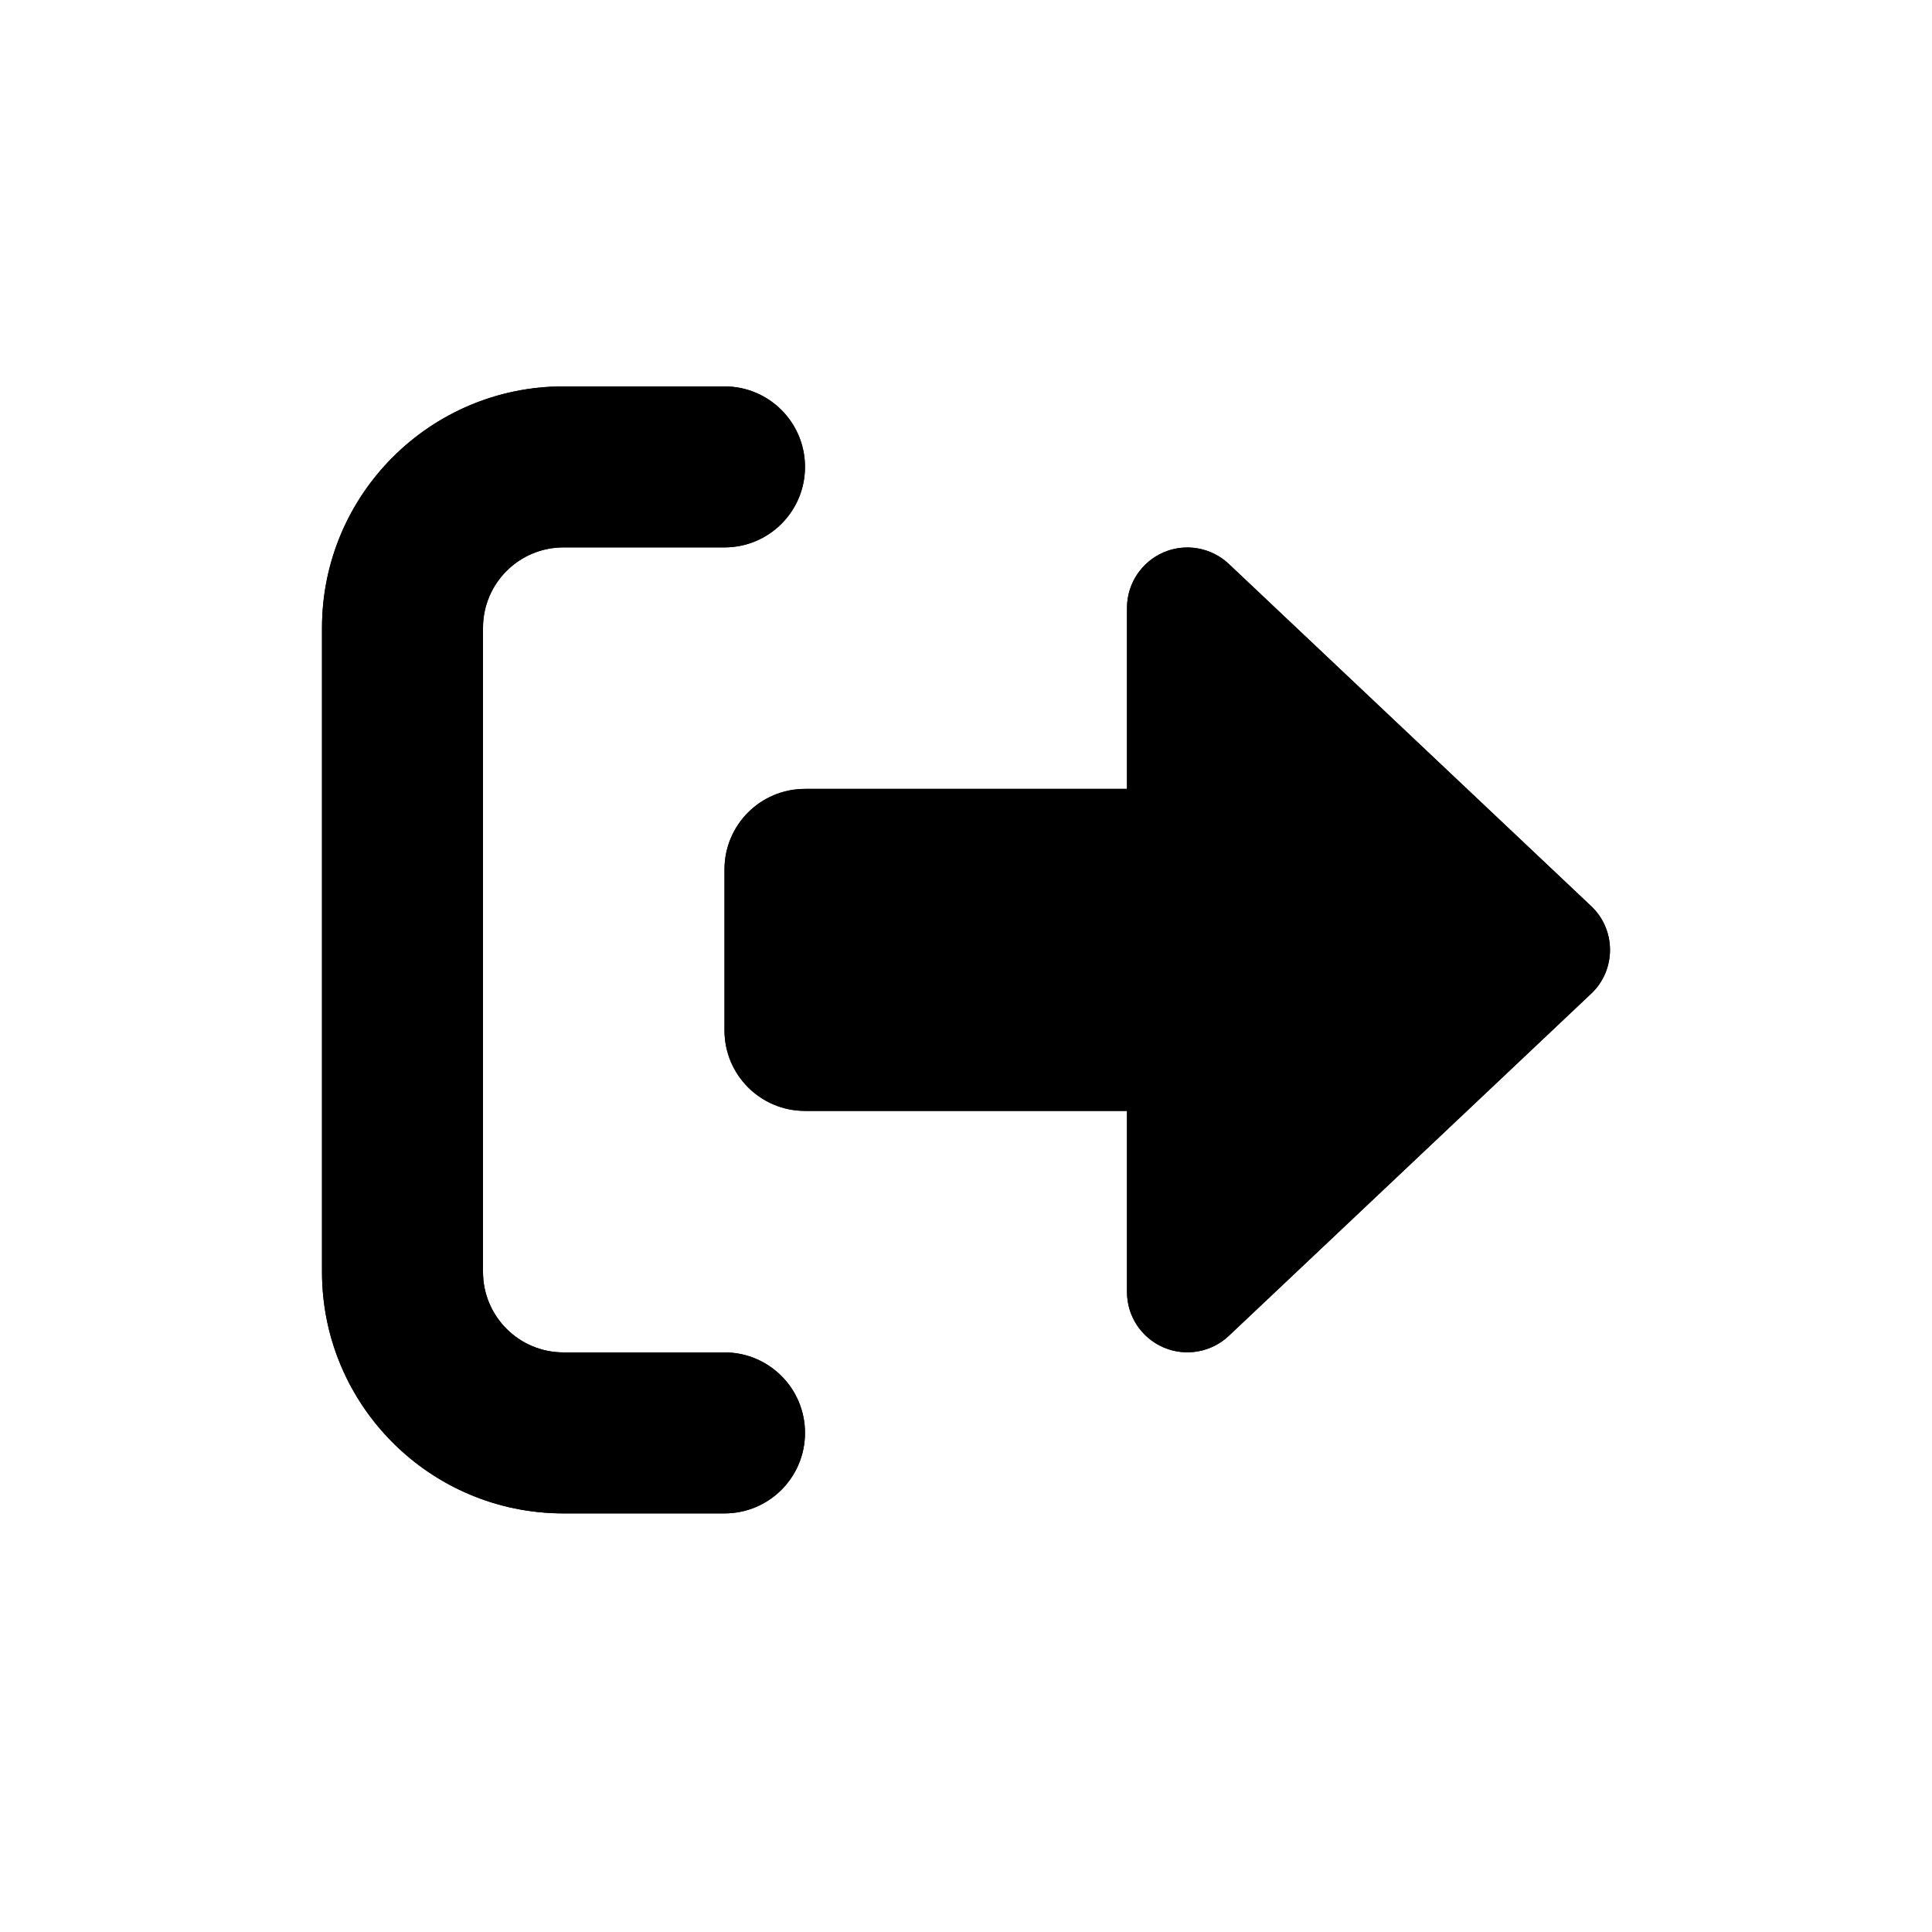 <svg width="30" height="30" viewBox="0 0 30 30" fill="none" xmlns="http://www.w3.org/2000/svg">
<rect width="30" height="30" />
<path d="M11.25 8.5C11.941 8.5 12.5 7.941 12.5 7.25C12.5 6.559 11.941 6 11.25 6H8.75C6.68 6 5 7.68 5 9.75V19.75C5 21.82 6.68 23.5 8.75 23.5H11.25C11.941 23.5 12.5 22.941 12.5 22.25C12.5 21.559 11.941 21 11.25 21H8.75C8.059 21 7.5 20.441 7.5 19.75V9.75C7.5 9.059 8.059 8.5 8.75 8.5H11.25ZM24.707 15.43C24.895 15.254 25 15.008 25 14.75C25 14.492 24.895 14.246 24.707 14.07L19.082 8.758C18.809 8.5 18.41 8.43 18.066 8.578C17.723 8.727 17.5 9.066 17.5 9.438V12.25H12.5C11.809 12.25 11.25 12.809 11.25 13.5V16C11.25 16.691 11.809 17.25 12.5 17.25H17.5V20.062C17.5 20.438 17.723 20.773 18.066 20.922C18.41 21.07 18.809 21 19.082 20.742L24.707 15.43Z" fill="currentColor"/>
<path d="M11.25 8.5C11.941 8.5 12.5 7.941 12.5 7.25C12.5 6.559 11.941 6 11.25 6H8.75C6.68 6 5 7.68 5 9.75V19.75C5 21.82 6.68 23.5 8.75 23.5H11.25C11.941 23.5 12.5 22.941 12.5 22.25C12.5 21.559 11.941 21 11.25 21H8.75C8.059 21 7.5 20.441 7.5 19.75V9.75C7.5 9.059 8.059 8.5 8.75 8.5H11.25ZM24.707 15.43C24.895 15.254 25 15.008 25 14.75C25 14.492 24.895 14.246 24.707 14.07L19.082 8.758C18.809 8.5 18.41 8.43 18.066 8.578C17.723 8.727 17.5 9.066 17.5 9.438V12.25H12.5C11.809 12.25 11.25 12.809 11.25 13.5V16C11.25 16.691 11.809 17.25 12.5 17.25H17.5V20.062C17.5 20.438 17.723 20.773 18.066 20.922C18.41 21.07 18.809 21 19.082 20.742L24.707 15.43Z" fill="currentColor"/>
</svg>
